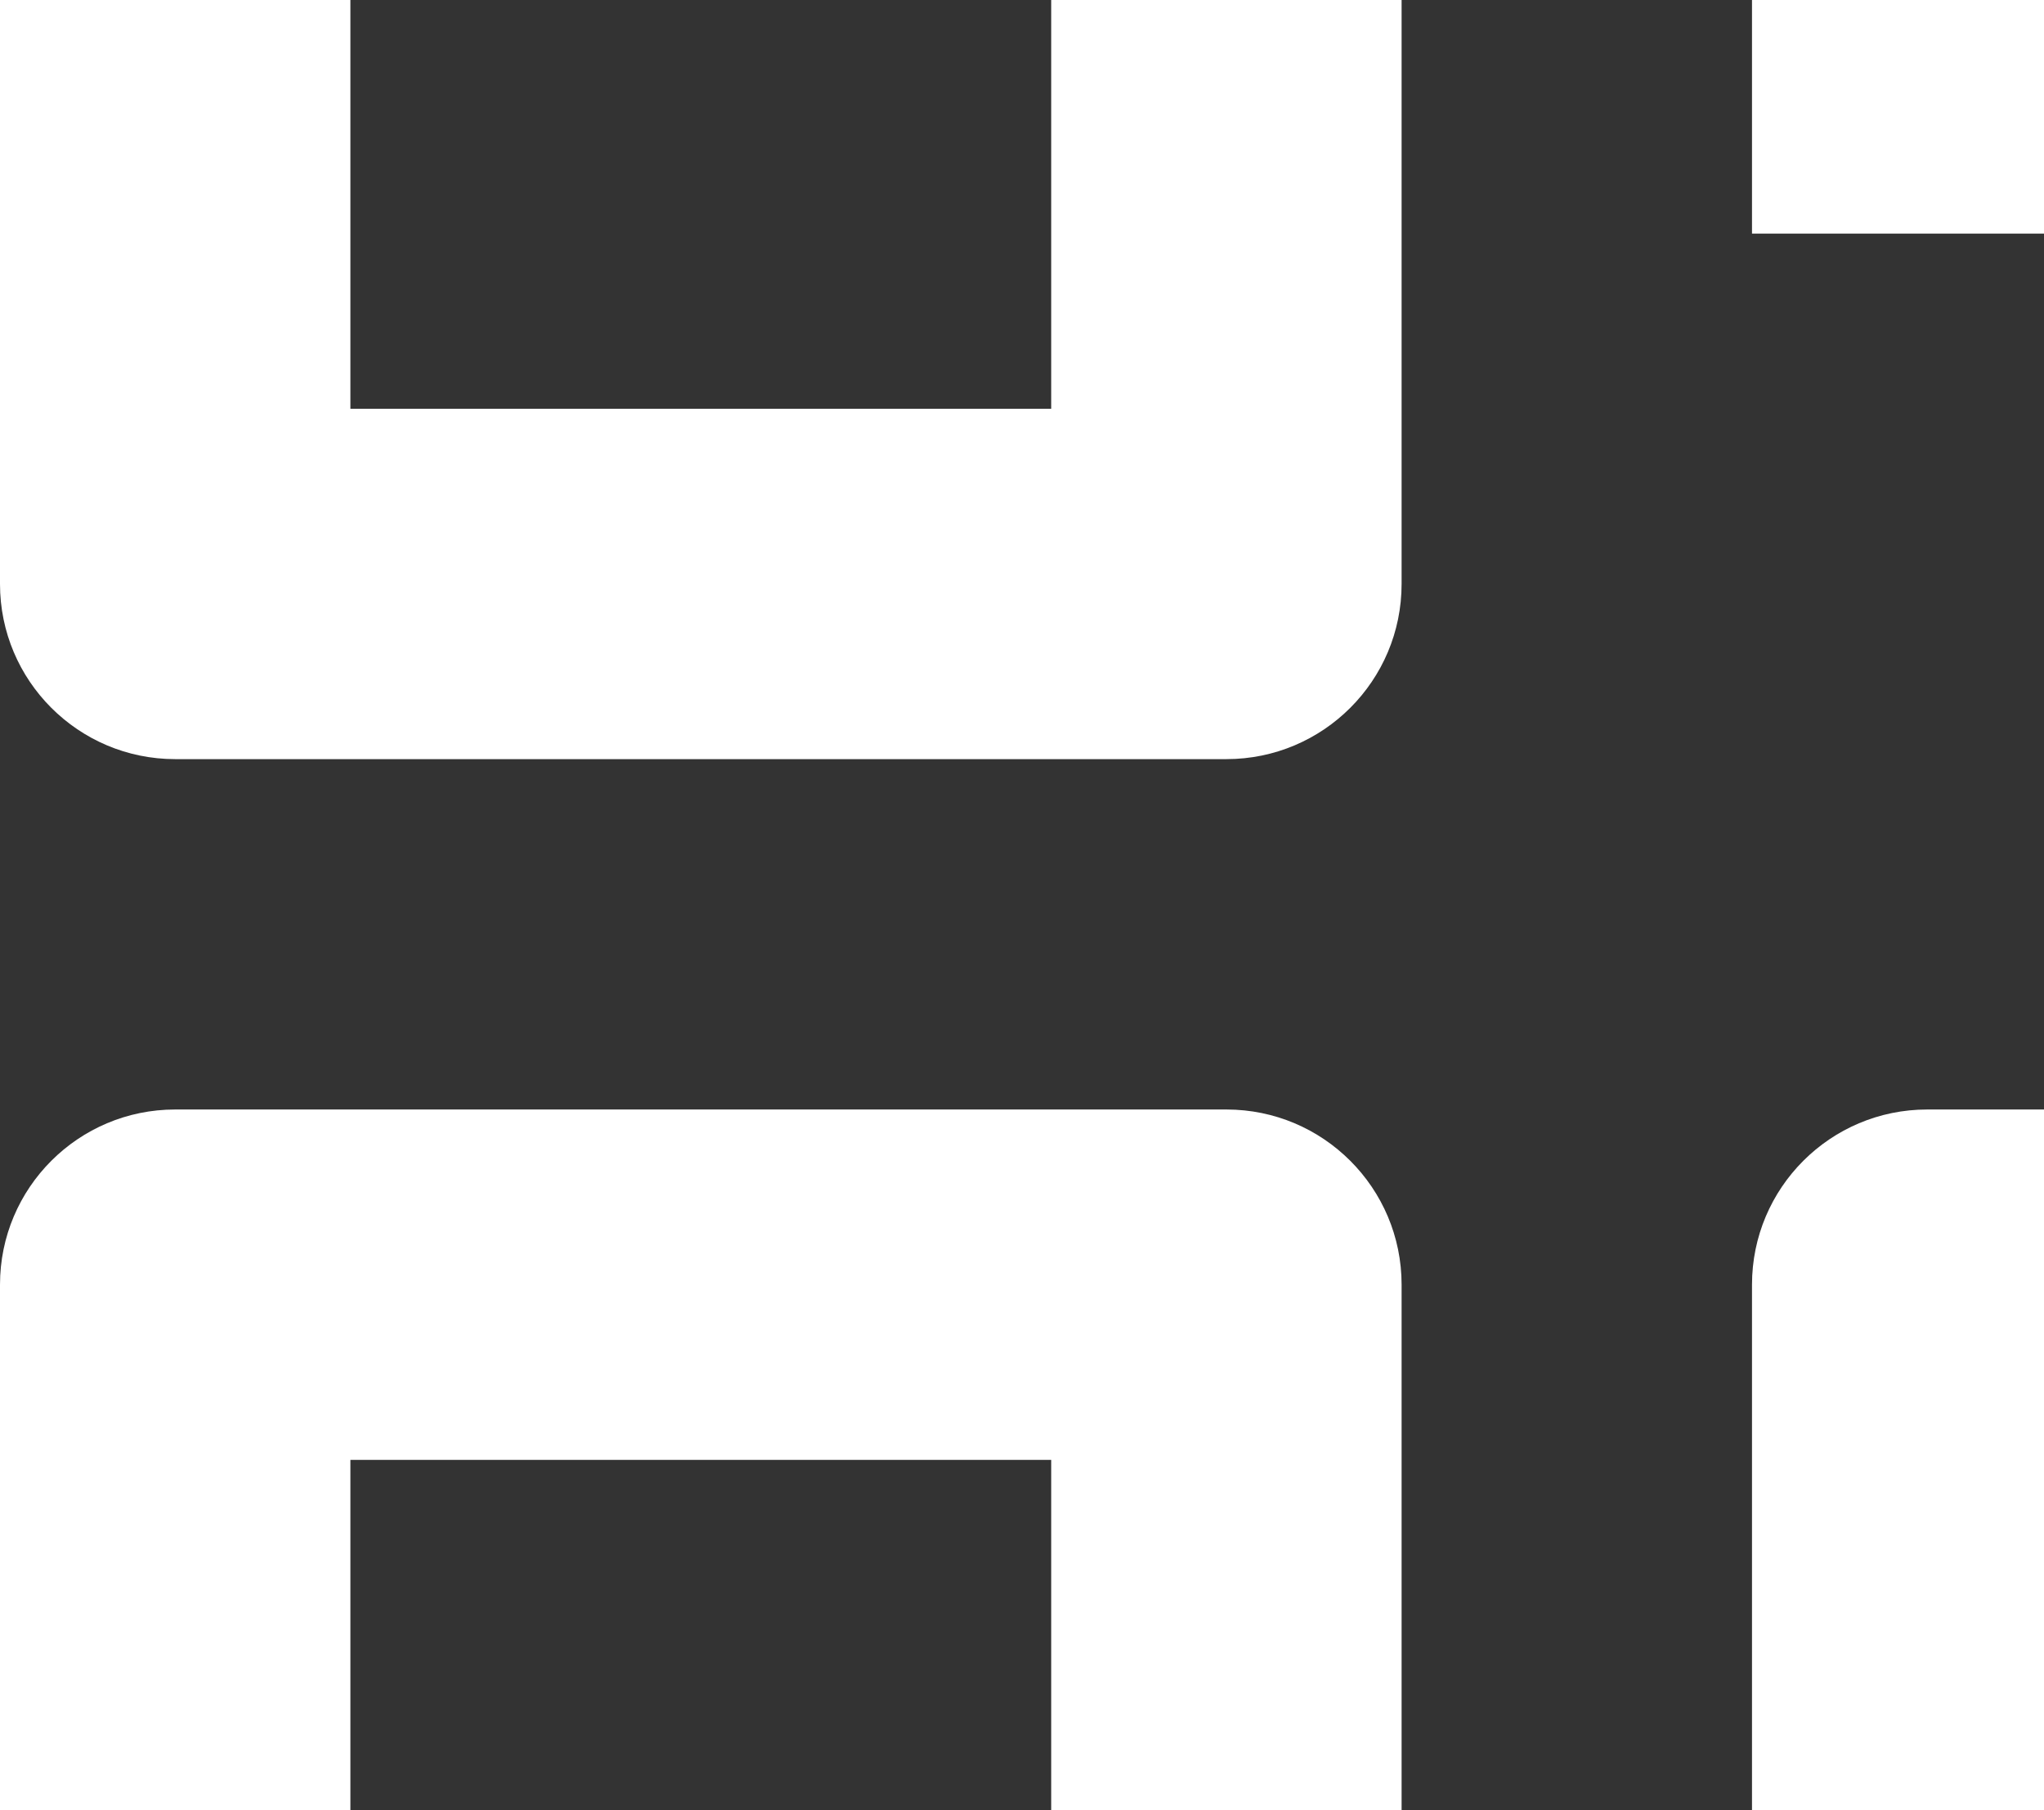 <svg width="35" height="31" viewBox="0 0 35 31" fill="none" xmlns="http://www.w3.org/2000/svg">
<rect x="0" y="0" width="35" height="31" fill="#333333" stroke="none"/>
<path d="M3 -11C1.343 -11 0 -9.657 0 -8V10C0 11.657 1.343 13 3 13H21C22.657 13 24 11.657 24 10V-8C24 -9.657 22.657 -11 21 -11H3ZM3 19C1.343 19 0 20.343 0 22V40C0 41.657 1.343 43 3 43H21C22.657 43 24 41.657 24 40V22C24 20.343 22.657 19 21 19H3ZM33 19C31.343 19 30 20.343 30 22V40C30 41.657 31.343 43 33 43H51C52.657 43 54 41.657 54 40V22C54 20.343 52.657 19 51 19H33ZM36 37V25H48V37H36ZM6 7V-5H18V7H6ZM6 37V25H18V37H6ZM39 13V4H30V-2H39V-11H45V-2H54V4H45V13H39Z" fill="white"/>
</svg>
